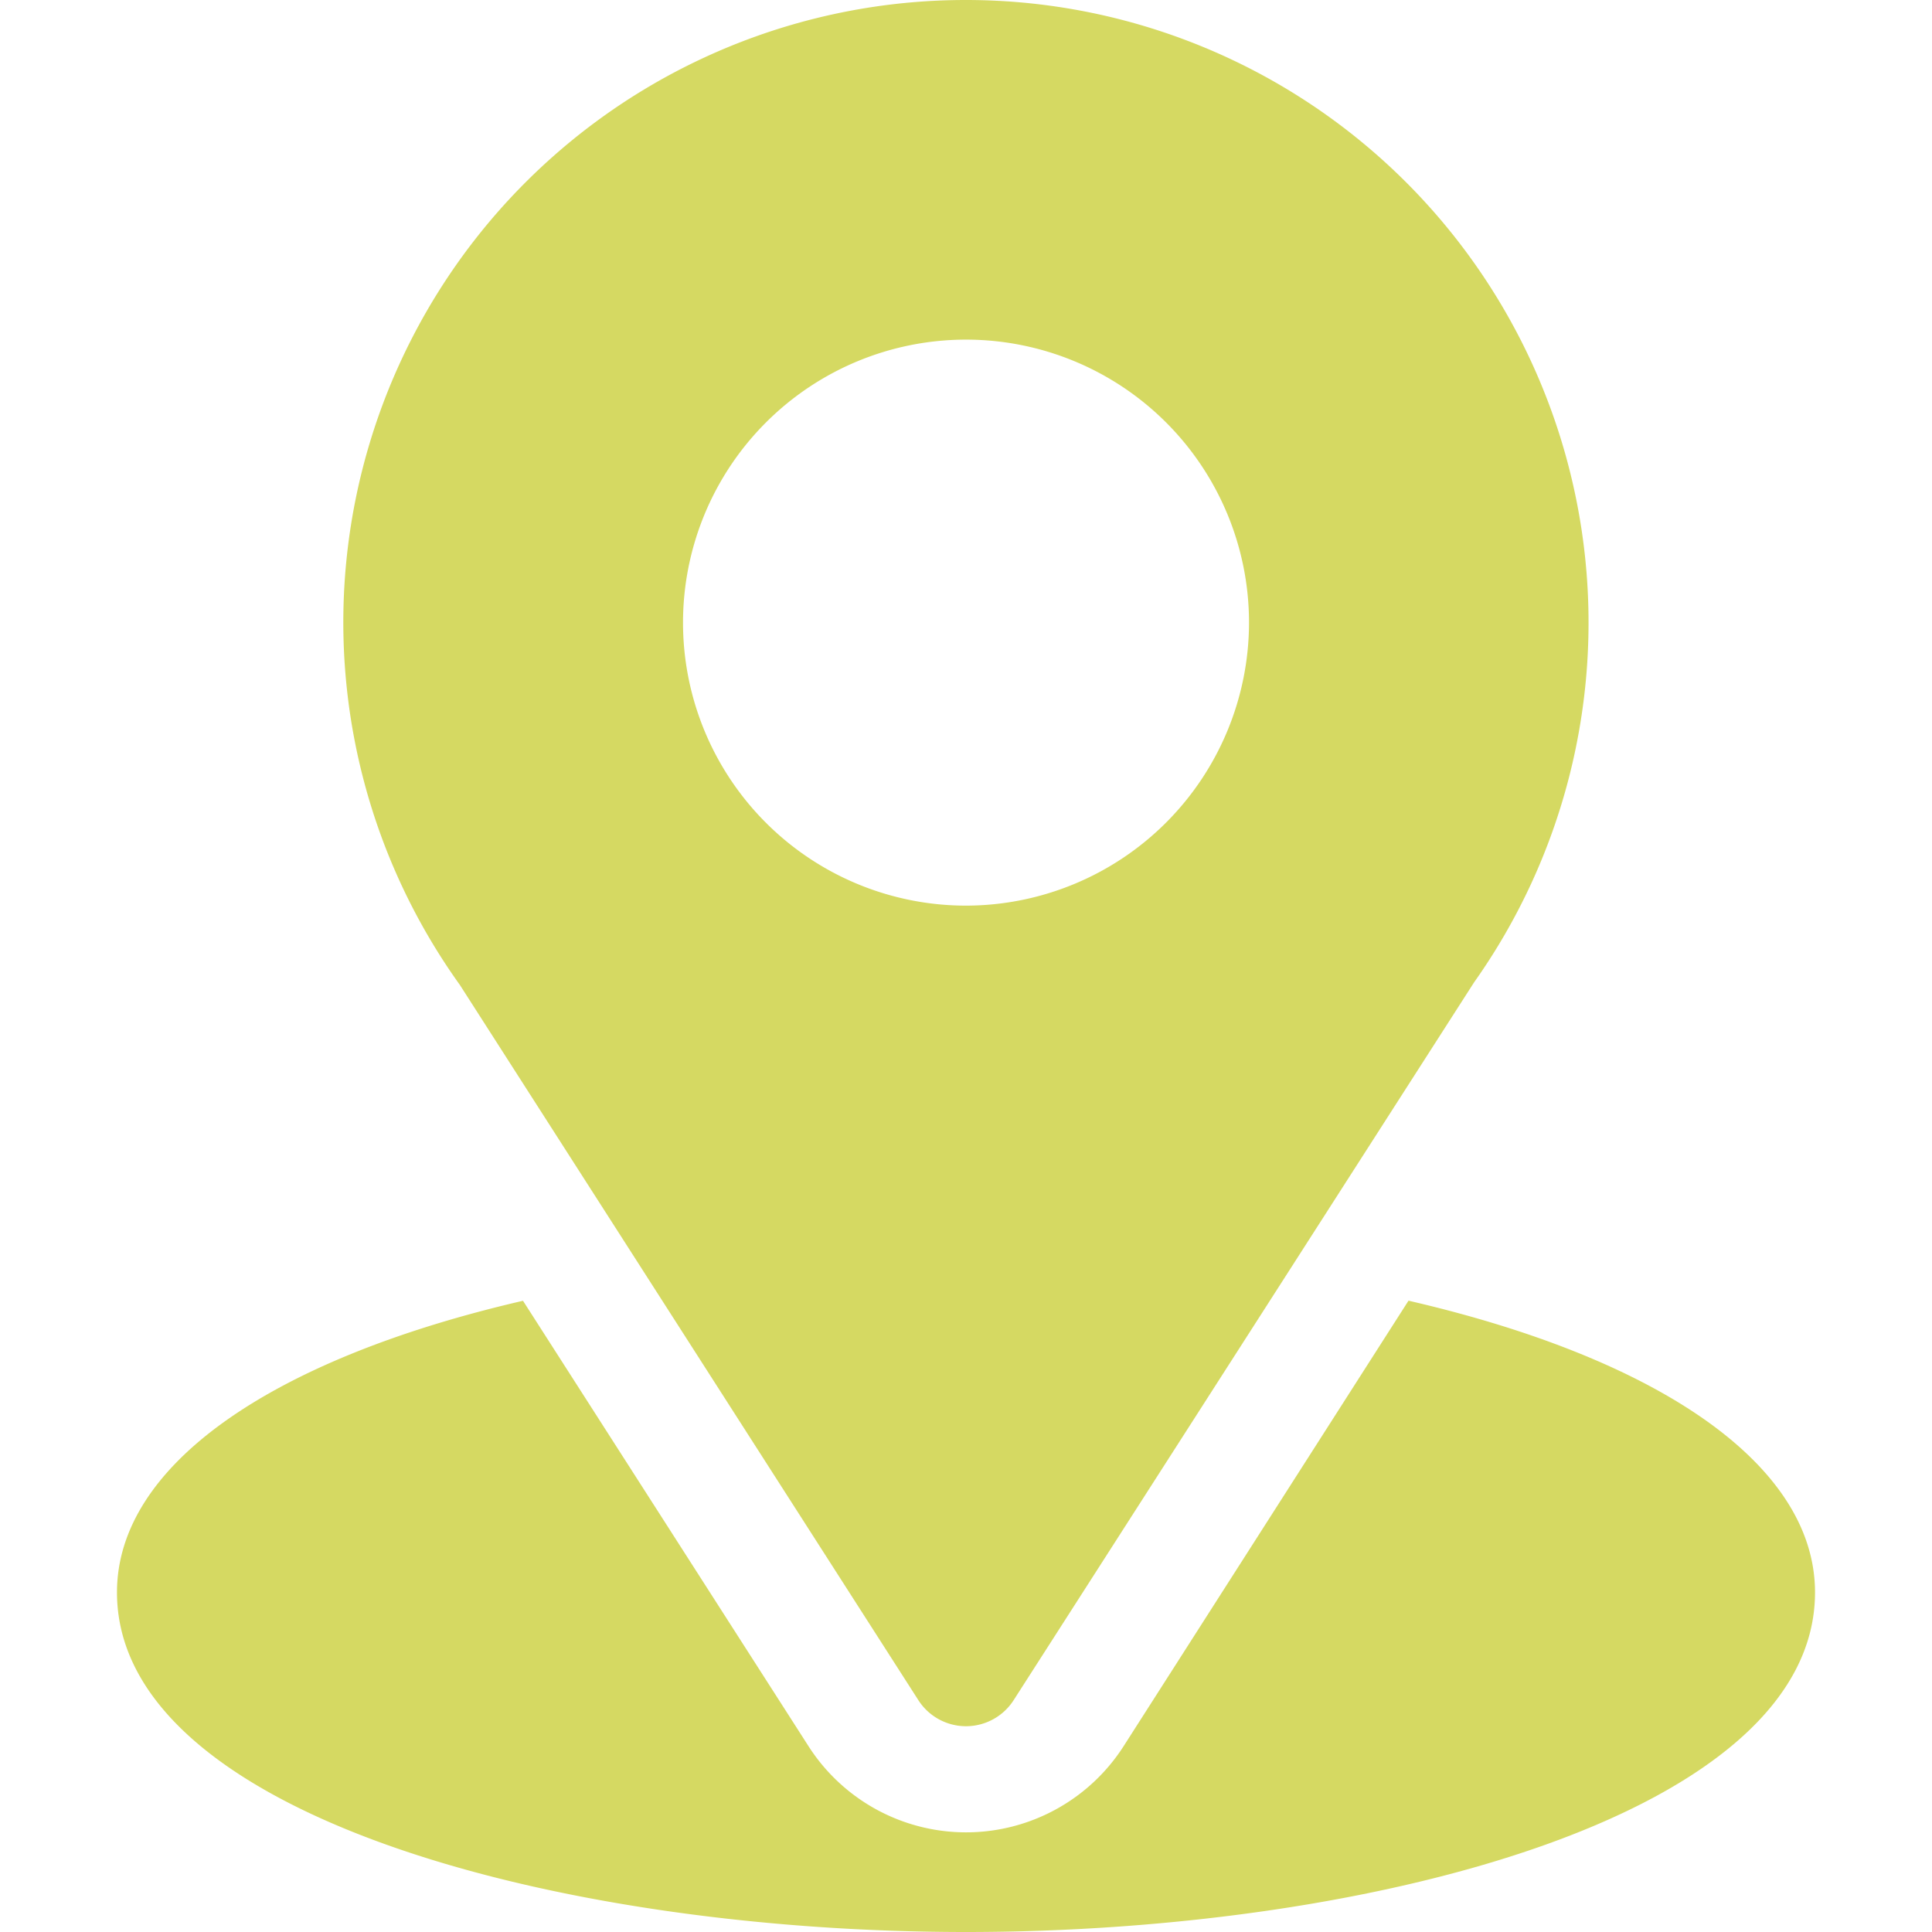 <svg xmlns="http://www.w3.org/2000/svg" xmlns:xlink="http://www.w3.org/1999/xlink" width="100" height="100" viewBox="0 0 100 100">
  <rect x="0" y="0" width="100" height="100" fill="#333333" stroke="none"/>
  <defs>
    <clipPath id="clip-place-green">
      <rect width="100" height="100"/>
    </clipPath>
  </defs>
  <g id="place-green" clip-path="url(#clip-place-green)">
    <rect width="100" height="100" fill="#fff"/>
    <g id="location" transform="translate(6.055)">
      <g id="Group_38" data-name="Group 38" transform="translate(11.719)">
        <g id="Group_37" data-name="Group 37">
          <path id="Path_34" data-name="Path 34" d="M123.227,0a32.212,32.212,0,0,0-26.2,50.978L120.76,88a2.929,2.929,0,0,0,4.932,0l23.832-37.153A32.226,32.226,0,0,0,123.227,0Zm0,46.875a14.648,14.648,0,1,1,14.648-14.648A14.666,14.666,0,0,1,123.227,46.875Z" transform="translate(-91)" fill="#d5d962"/>
        </g>
      </g>
      <g id="Group_40" data-name="Group 40" transform="translate(0 67.323)">
        <g id="Group_39" data-name="Group 39">
          <path id="Path_35" data-name="Path 35" d="M97.849,344.695,83.1,367.759a9.686,9.686,0,0,1-16.3.006L52.015,344.7C39.014,347.707,31,353.213,31,359.794c0,11.418,22.642,17.578,43.945,17.578s43.945-6.16,43.945-17.578C118.891,353.209,110.865,347.7,97.849,344.695Z" transform="translate(-31 -344.695)" fill="#d5d962"/>
        </g>
      </g>
    </g>
  </g>
</svg>
